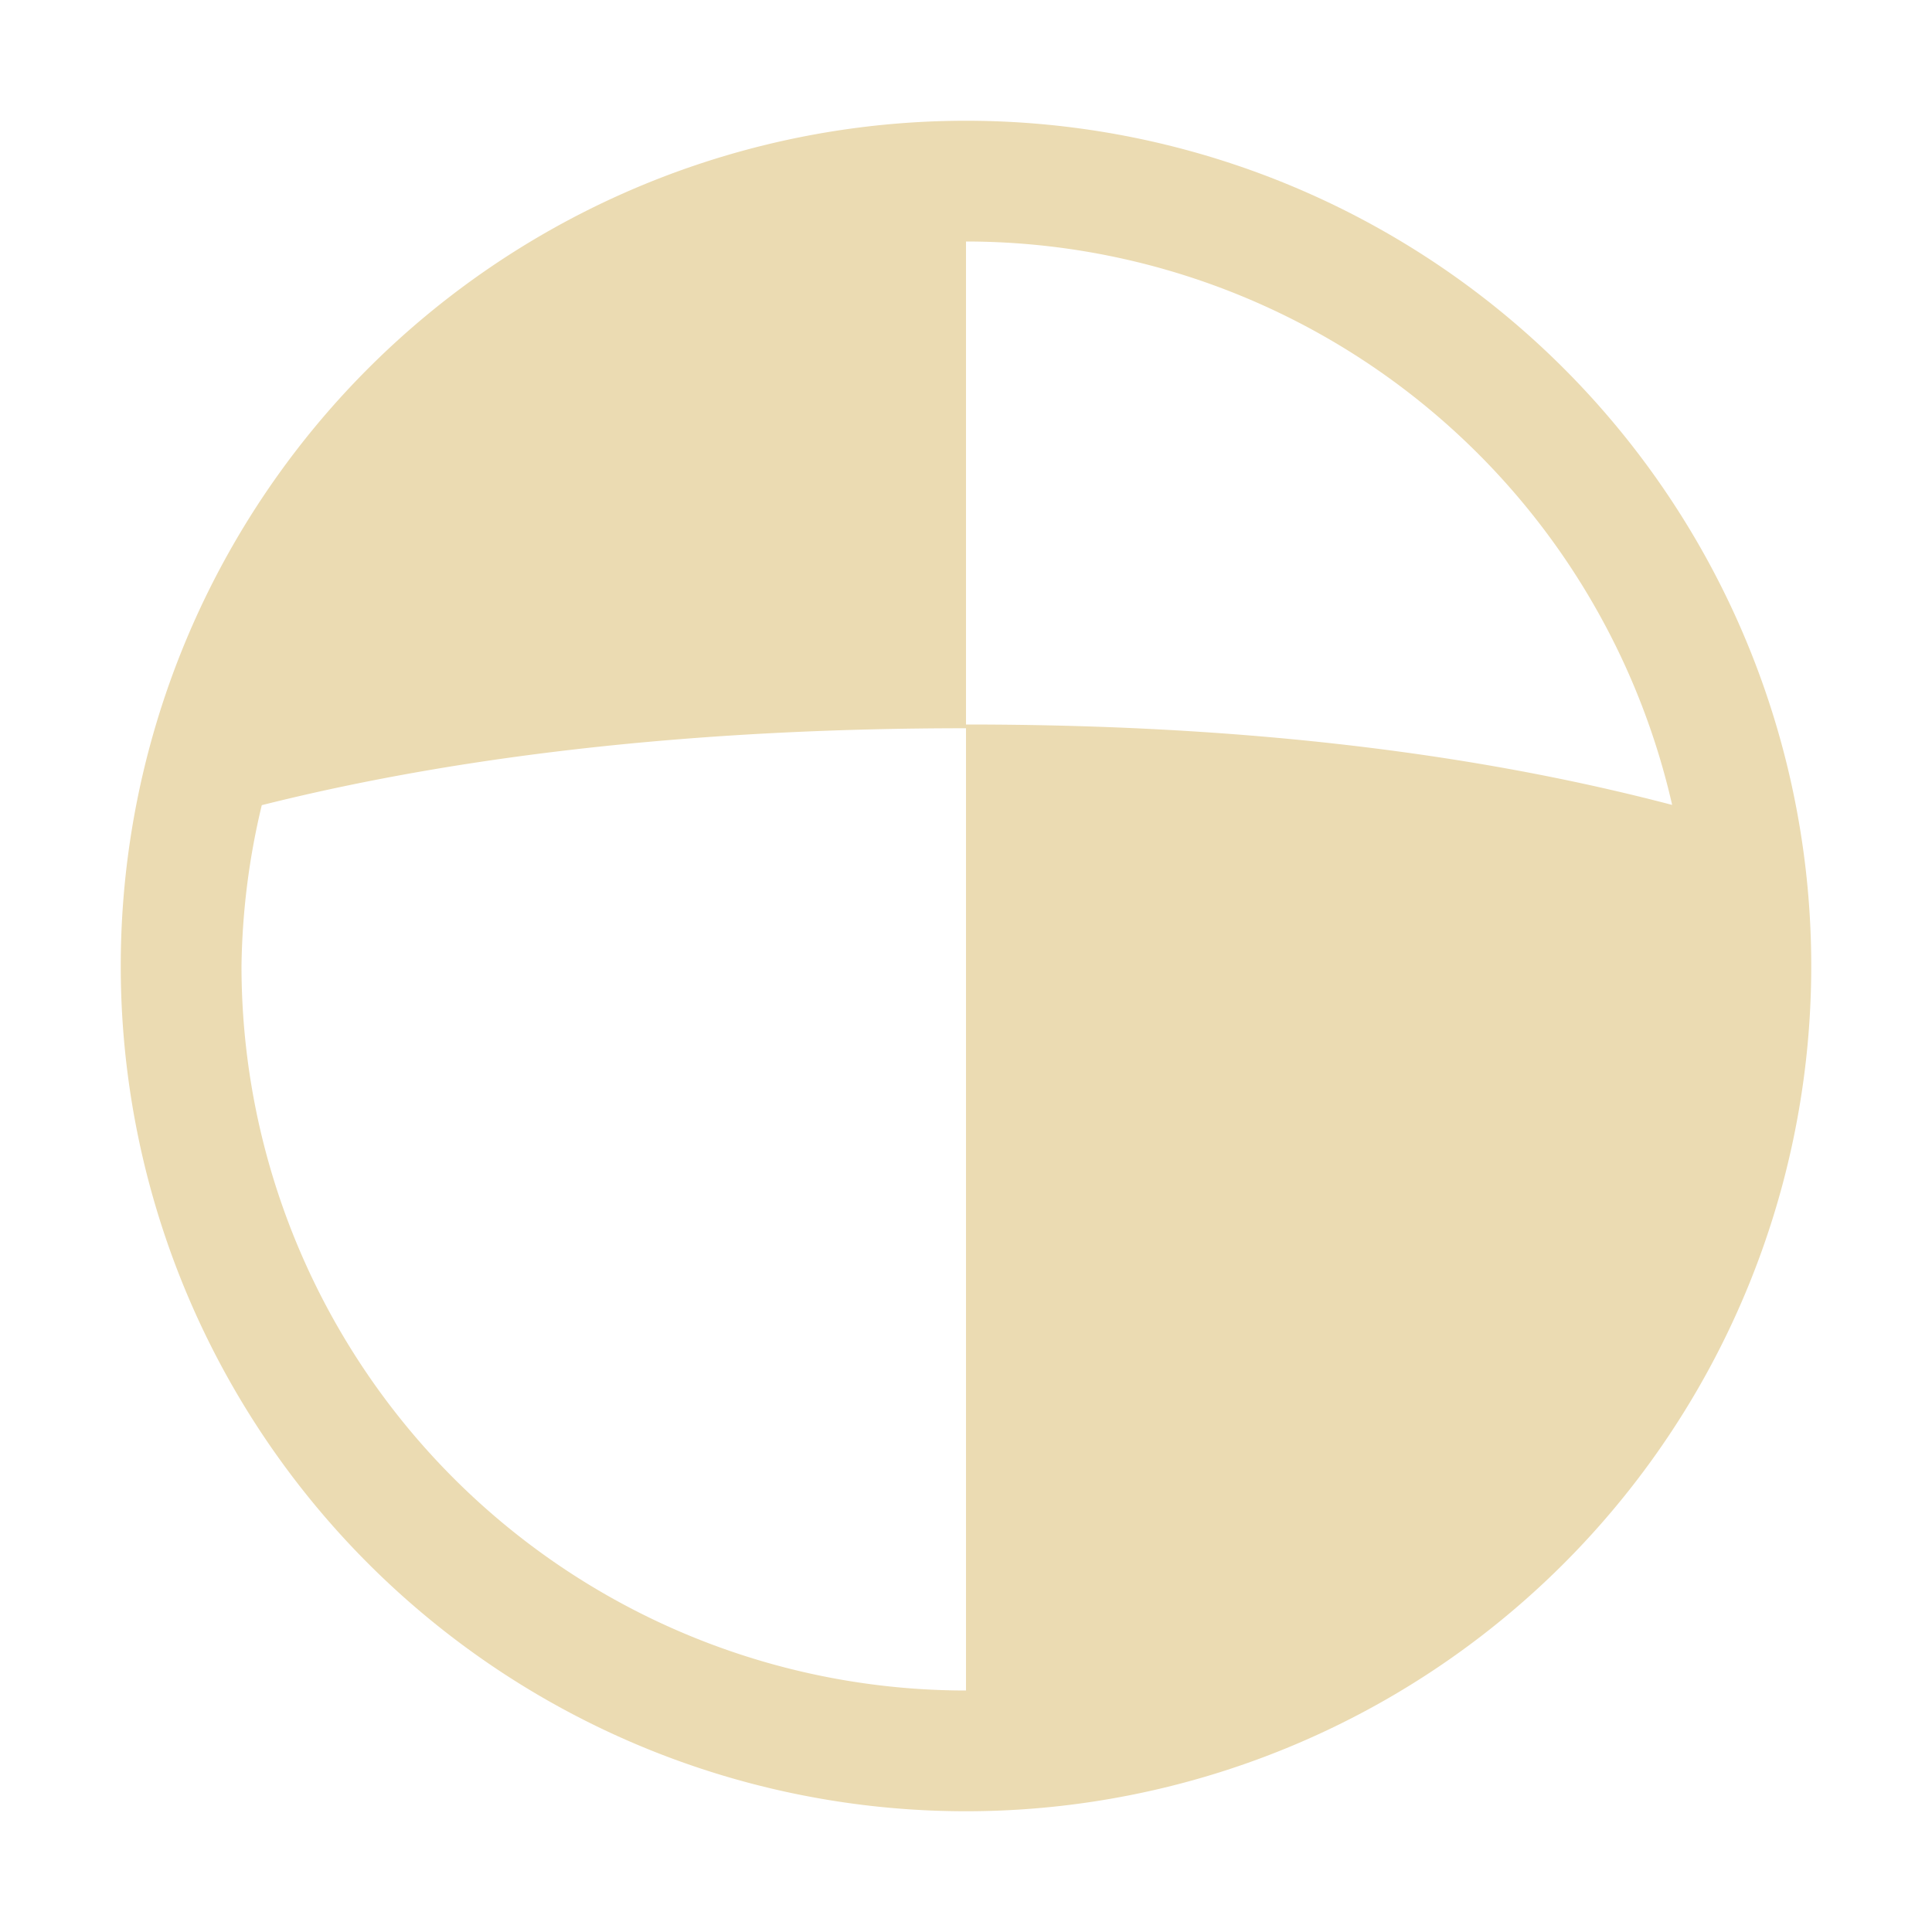 <svg width="16" height="16" version="1.1" xmlns="http://www.w3.org/2000/svg">
  <defs>
    <style type="text/css" id="current-color-scheme">.ColorScheme-Text { color:#ebdbb2; } .ColorScheme-Highlight { color:#458588; }</style>
  </defs>
  <path class="ColorScheme-Text" fill="currentColor" d="m8 1a7 7 0 0 0-7 7 7 7 0 0 0 7 7 7 7 0 0 0 7-7 7 7 0 0 0-7-7zm0 1a6 6 0 0 1 5.848 4.666c-1.781-0.467-3.735-0.666-5.848-0.666v-4zm0 4.031v7.969a6 6 0 0 1-6-6 6 6 0 0 1 0.168-1.332c1.776-0.446 3.767-0.637 5.832-0.637z"/>
</svg>
